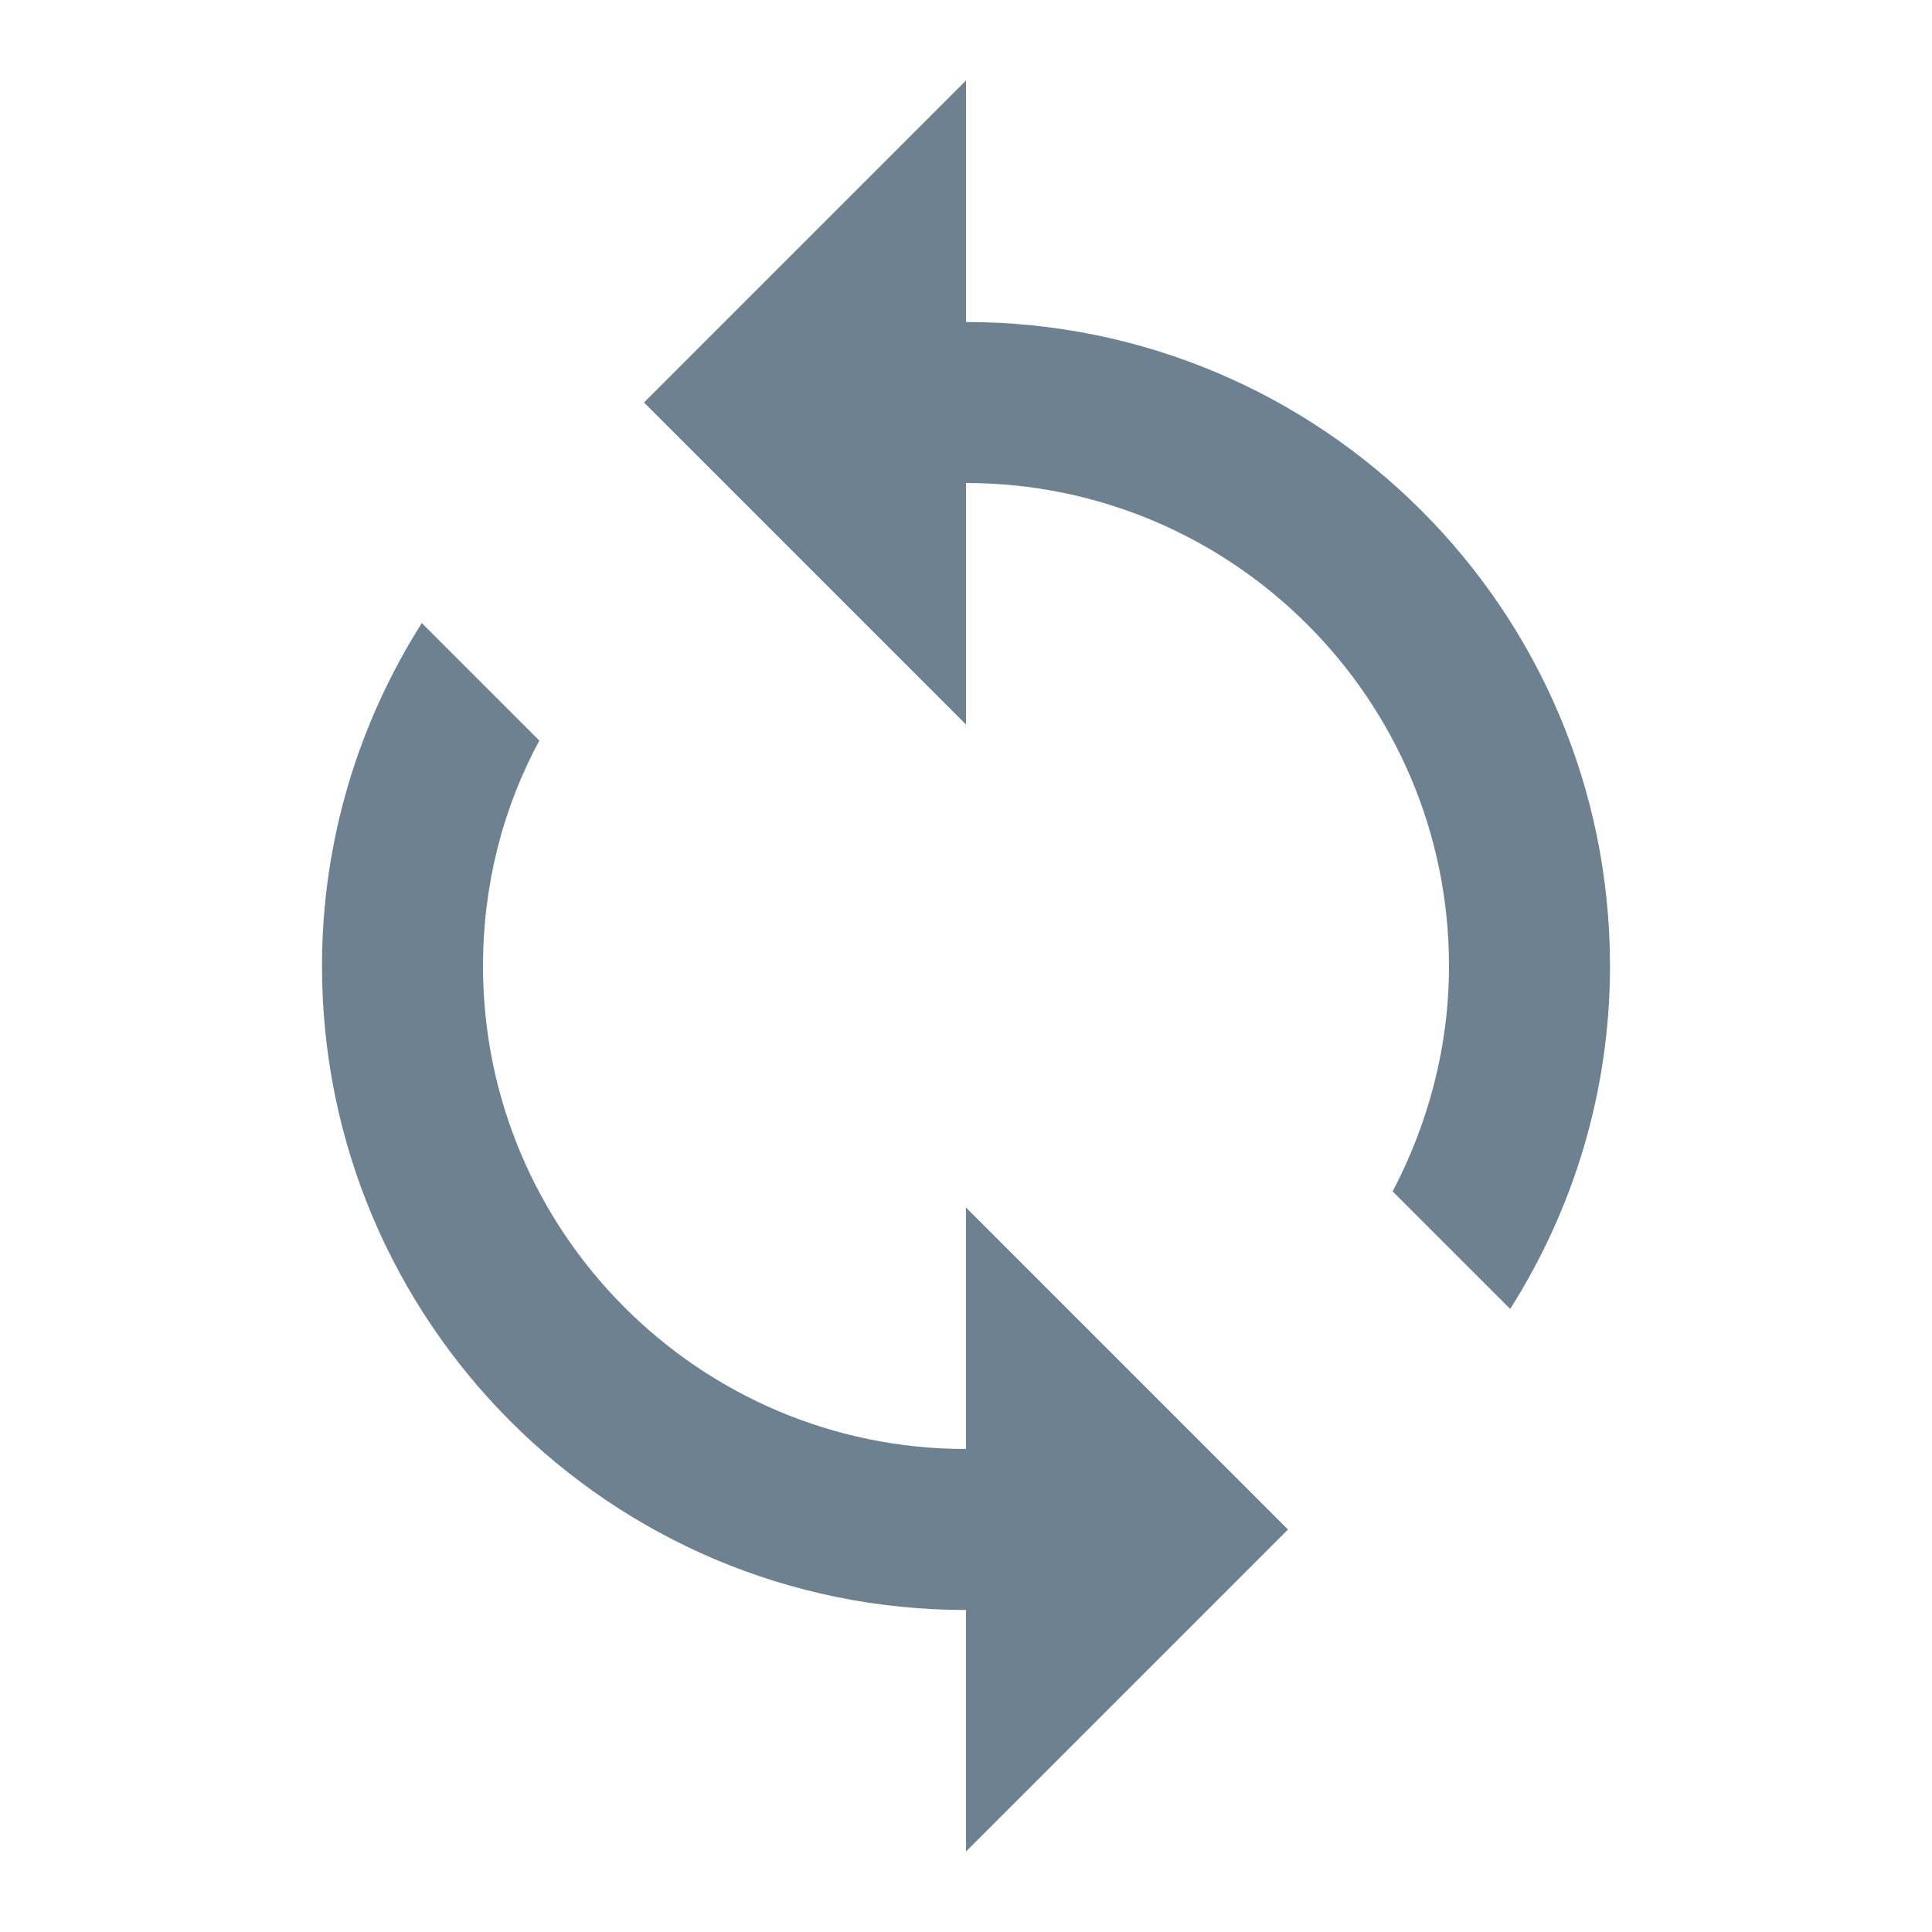 <?xml version="1.0" encoding="UTF-8"?>
<svg width="24px" height="24px" viewBox="0 0 24 24" version="1.1" xmlns="http://www.w3.org/2000/svg" xmlns:xlink="http://www.w3.org/1999/xlink">
    <!-- Generator: Sketch 62 (91390) - https://sketch.com -->
    <title>Sync</title>
    <desc>Created with Sketch.</desc>
    <g id="Sync" stroke="none" stroke-width="1" fill="none" fill-rule="evenodd">
        <path d="M12,6 L12,9 L16,5 L12,1 L12,4 C7.58,4 4,7.58 4,12 C4,13.57 4.46,15.03 5.24,16.26 L6.7,14.8 C6.25,13.97 6,13.01 6,12 C6,8.69 8.69,6 12,6 L12,6 Z M18.76,7.74 L17.3,9.2 C17.74,10.04 18,10.99 18,12 C18,15.31 15.31,18 12,18 L12,15 L8,19 L12,23 L12,20 C16.42,20 20,16.42 20,12 C20,10.43 19.54,8.97 18.76,7.74 L18.76,7.74 Z" id="Shape" fill="#6D8190" transform="translate(12, 12) scale(1, -1) translate(-12, -12) "></path>
    </g>
</svg>